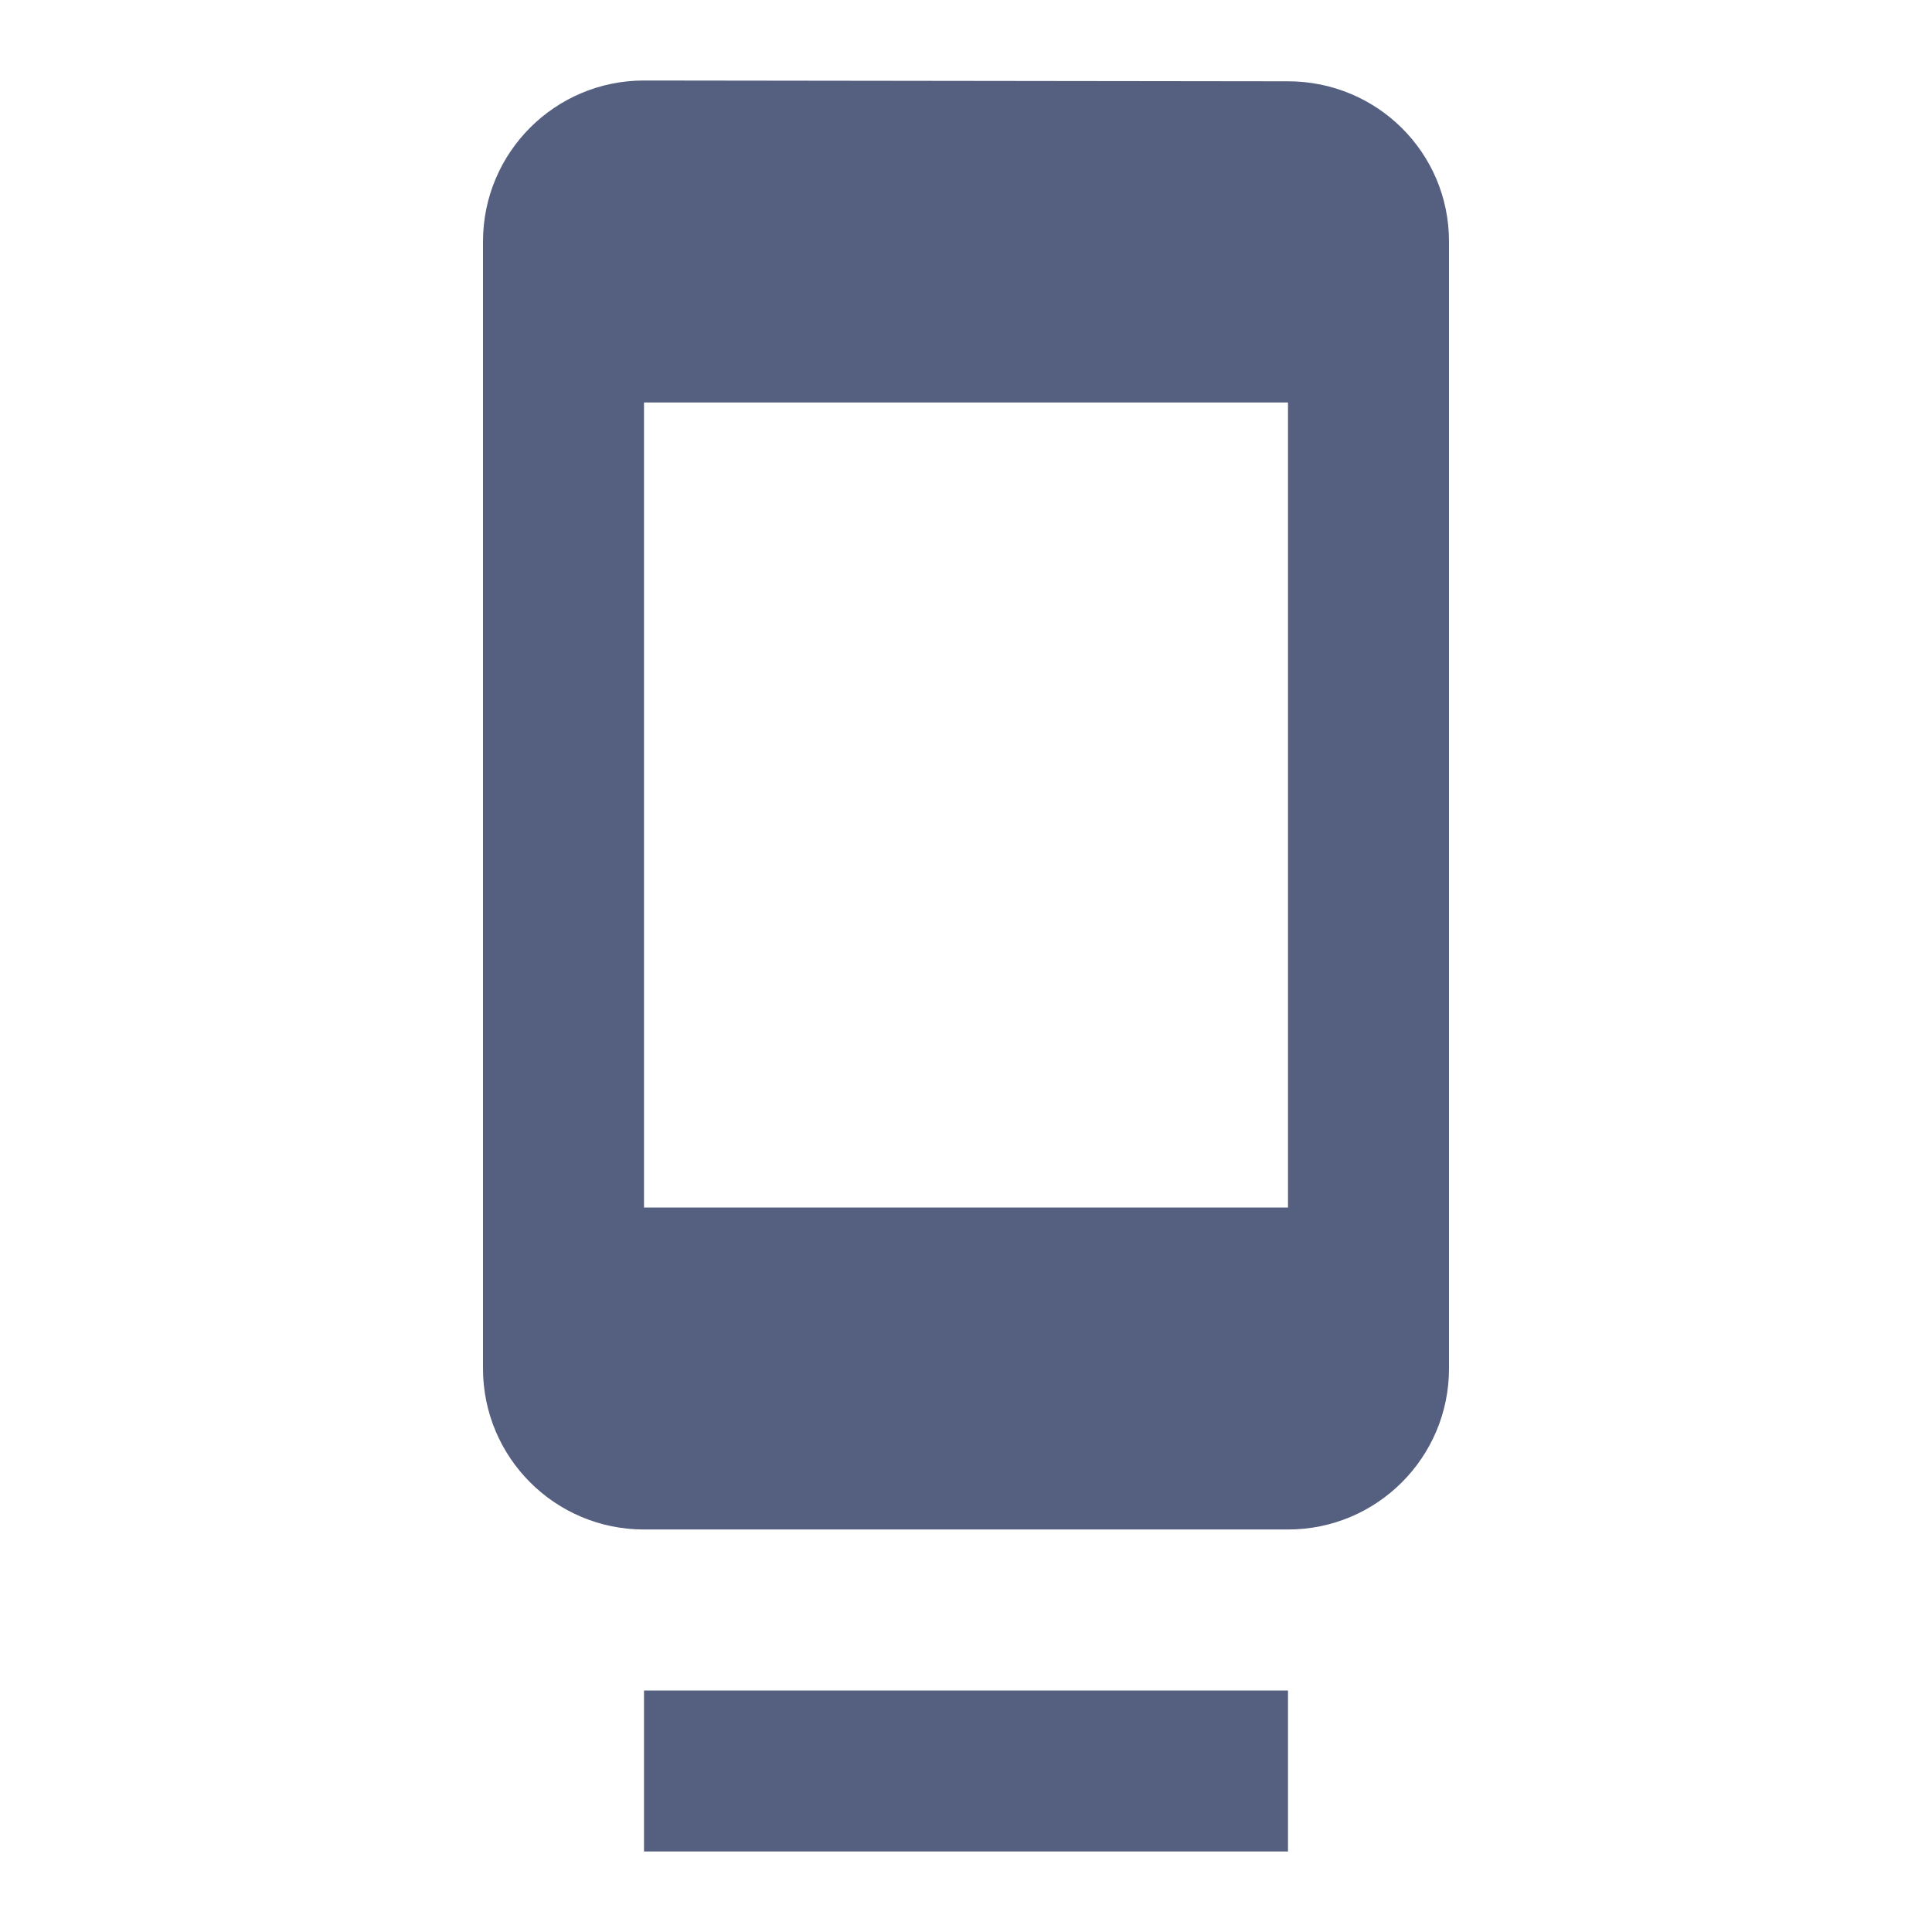 <svg xmlns="http://www.w3.org/2000/svg" width="48" height="48" viewBox="0 0 48 48">
    <path fill="#556080" d="M16 46h16v-4H16v4zM32 2.02L16 2c-2.21 0-4 1.79-4 4v28c0 2.21 1.79 4 4 4h16c2.21 0 4-1.79 4-4V6c0-2.21-1.79-3.98-4-3.98zM32 30H16V10h16v20z"/>
</svg>